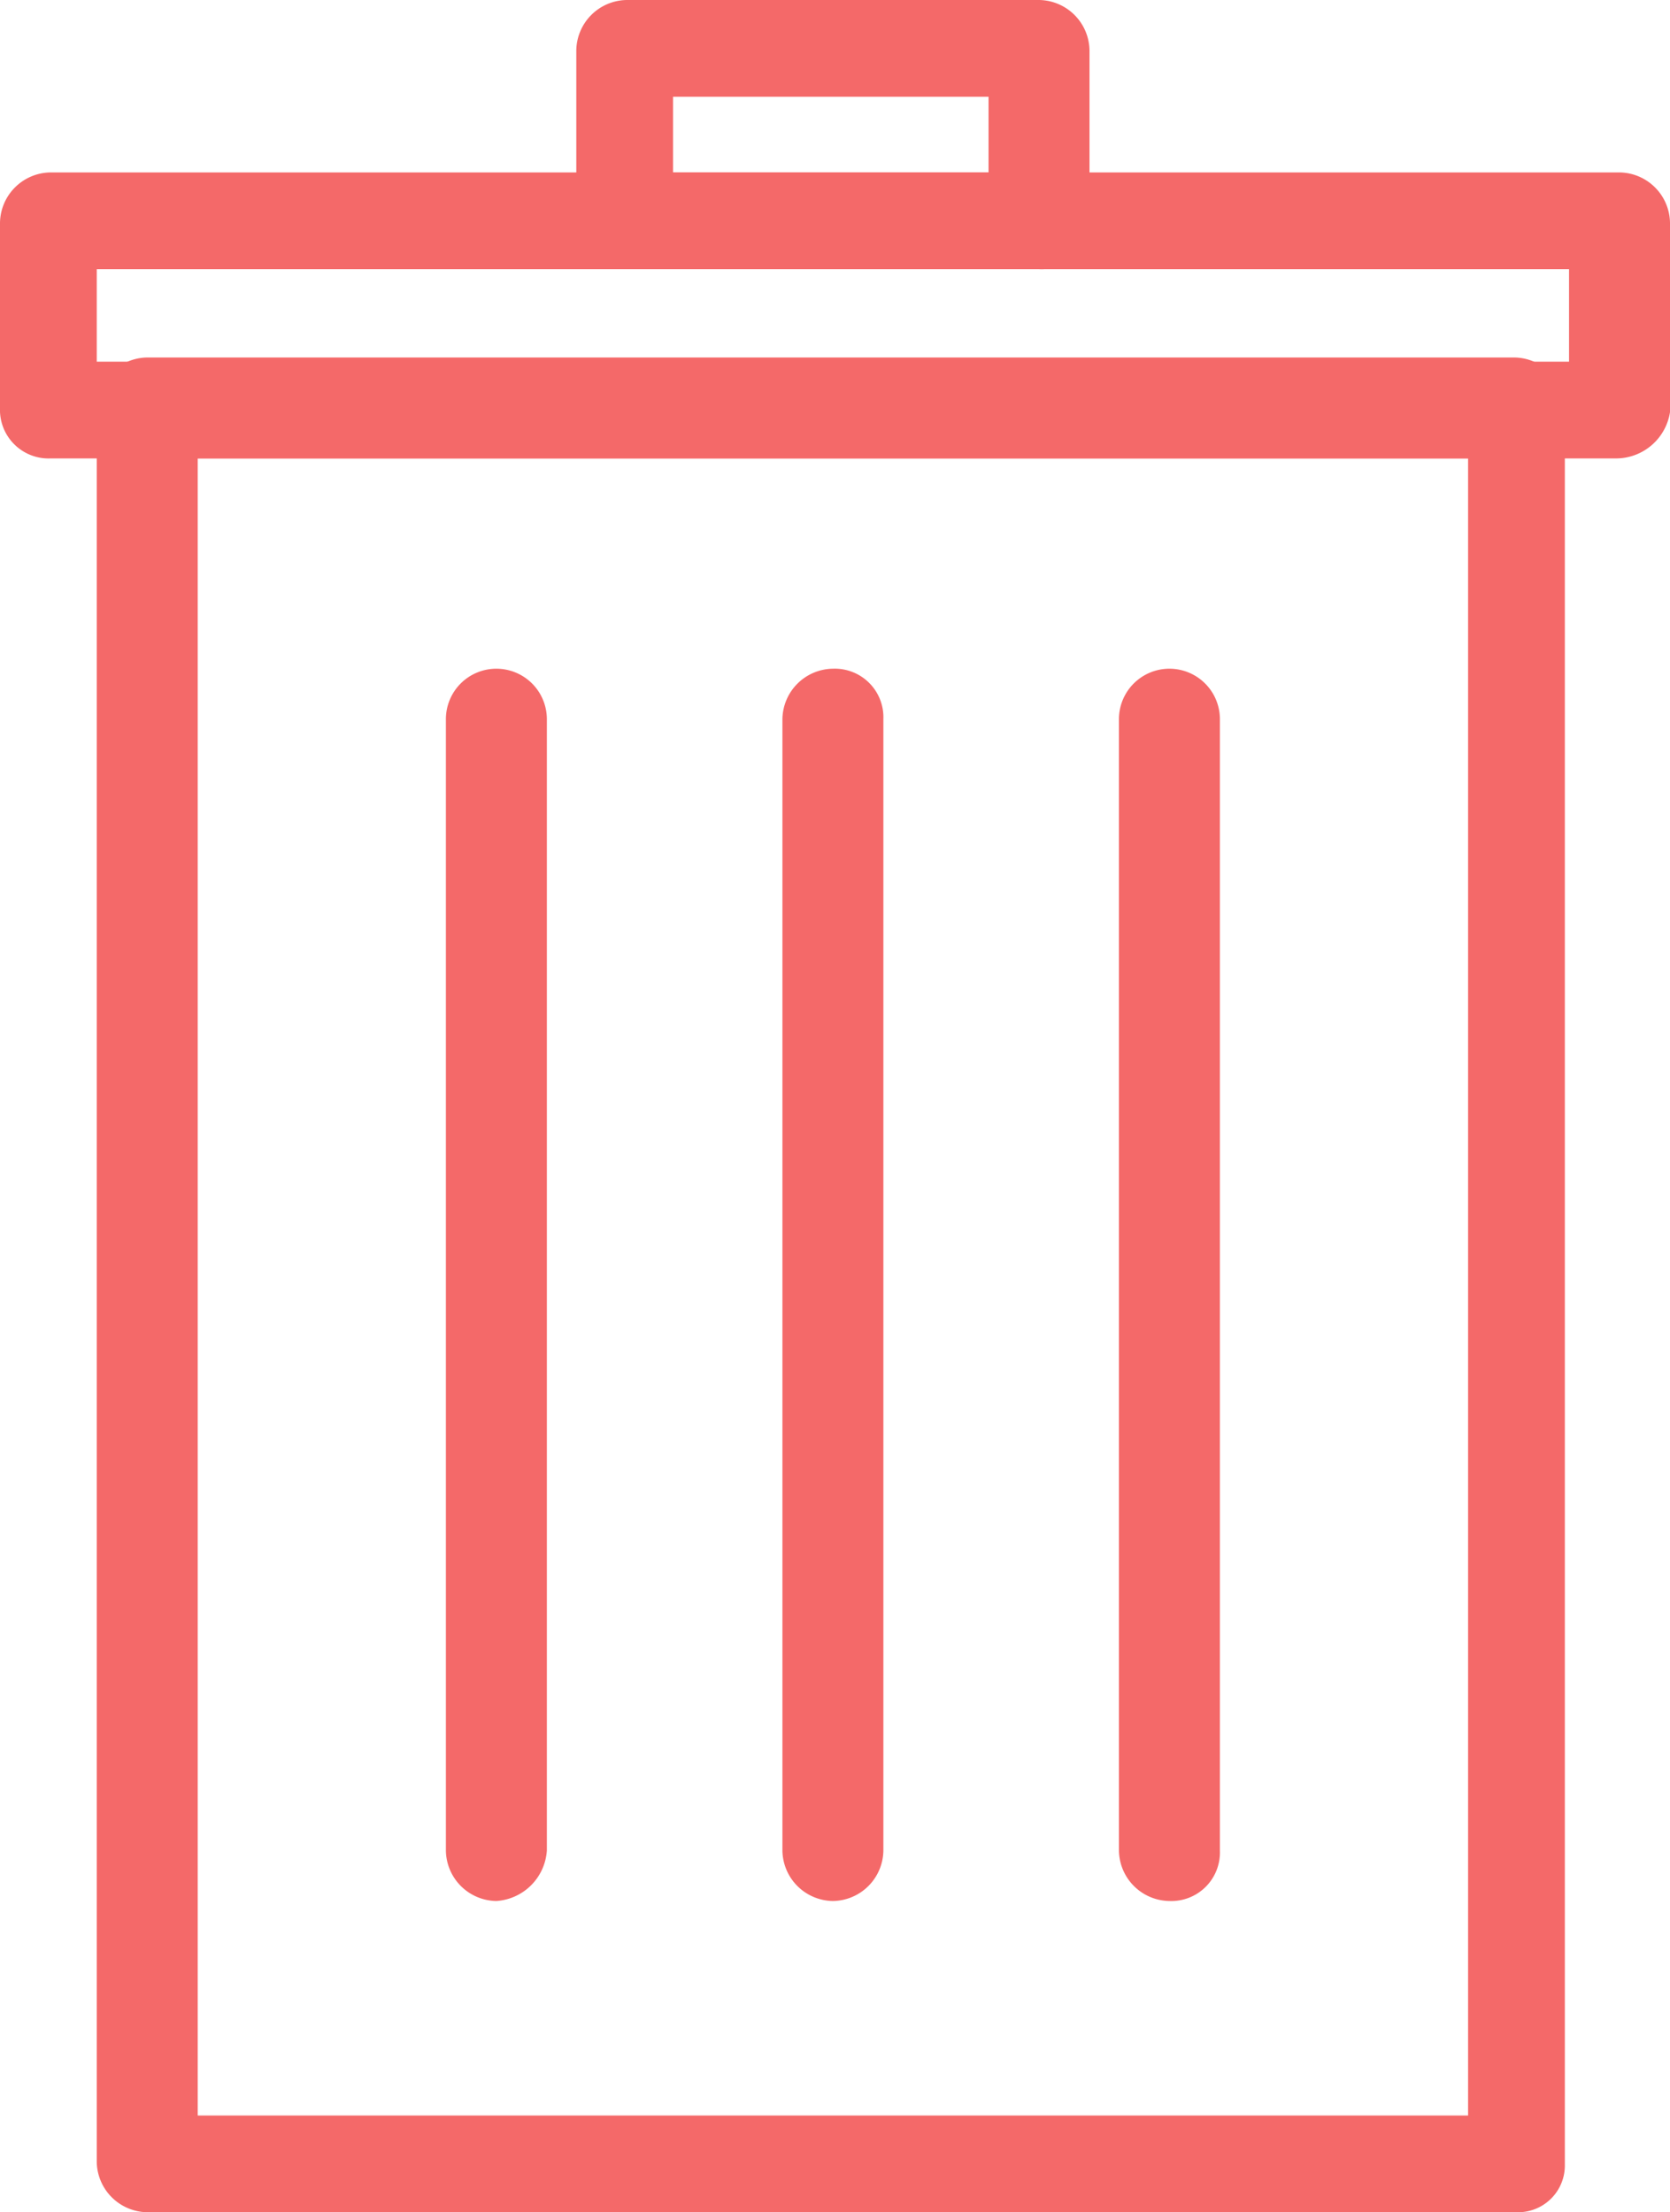 <svg xmlns="http://www.w3.org/2000/svg" viewBox="941 514 39.7 52.6">
  <defs>
    <style>
      .cls-1 {
        fill: #f46969;
      }
    </style>
  </defs>
  <g id="Group_16" data-name="Group 16" transform="translate(941 514)">
    <g id="Group_9" data-name="Group 9">
      <path id="Path_7" data-name="Path 7" class="cls-1" d="M24.7,6.4H14.9a1.216,1.216,0,0,1-1.2-1.2v-4A1.216,1.216,0,0,1,14.9,0h9.8a1.216,1.216,0,0,1,1.2,1.2V5.3A1.135,1.135,0,0,1,24.7,6.4ZM16,4.1h7.5V2.3H16Z"/>
    </g>
    <g id="Group_10" data-name="Group 10">
      <path id="Path_8" data-name="Path 8" class="cls-1" d="M38.4,10.9H1.2A1.155,1.155,0,0,1,0,9.7V5.3A1.216,1.216,0,0,1,1.2,4.1H38.5a1.216,1.216,0,0,1,1.2,1.2V9.8A1.3,1.3,0,0,1,38.4,10.9ZM2.3,8.6h35V6.4H2.3V8.6Z"/>
    </g>
    <g id="Group_11" data-name="Group 11">
      <path id="Path_9" data-name="Path 9" class="cls-1" d="M36.1,52.6H3.5a1.216,1.216,0,0,1-1.2-1.2V9.7A1.216,1.216,0,0,1,3.5,8.5H36a1.216,1.216,0,0,1,1.2,1.2V51.5A1.11,1.11,0,0,1,36.1,52.6ZM4.7,50.3H34.9V10.9H4.7Z"/>
    </g>
    <g id="Group_15" data-name="Group 15">
      <g id="Group_12" data-name="Group 12">
        <path id="Path_10" data-name="Path 10" class="cls-1" d="M11.8,45.2A1.216,1.216,0,0,1,10.6,44V17.1a1.2,1.2,0,1,1,2.4,0V44A1.287,1.287,0,0,1,11.8,45.2Z"/>
      </g>
      <g id="Group_13" data-name="Group 13">
        <path id="Path_11" data-name="Path 11" class="cls-1" d="M19.8,45.2A1.216,1.216,0,0,1,18.6,44V17.1a1.216,1.216,0,0,1,1.2-1.2A1.155,1.155,0,0,1,21,17.1V44A1.216,1.216,0,0,1,19.8,45.2Z"/>
      </g>
      <g id="Group_14" data-name="Group 14">
        <path id="Path_12" data-name="Path 12" class="cls-1" d="M27.8,45.2A1.216,1.216,0,0,1,26.6,44V17.1a1.2,1.2,0,0,1,2.4,0V44A1.155,1.155,0,0,1,27.8,45.2Z"/>
      </g>
    </g>
  </g>
</svg>
